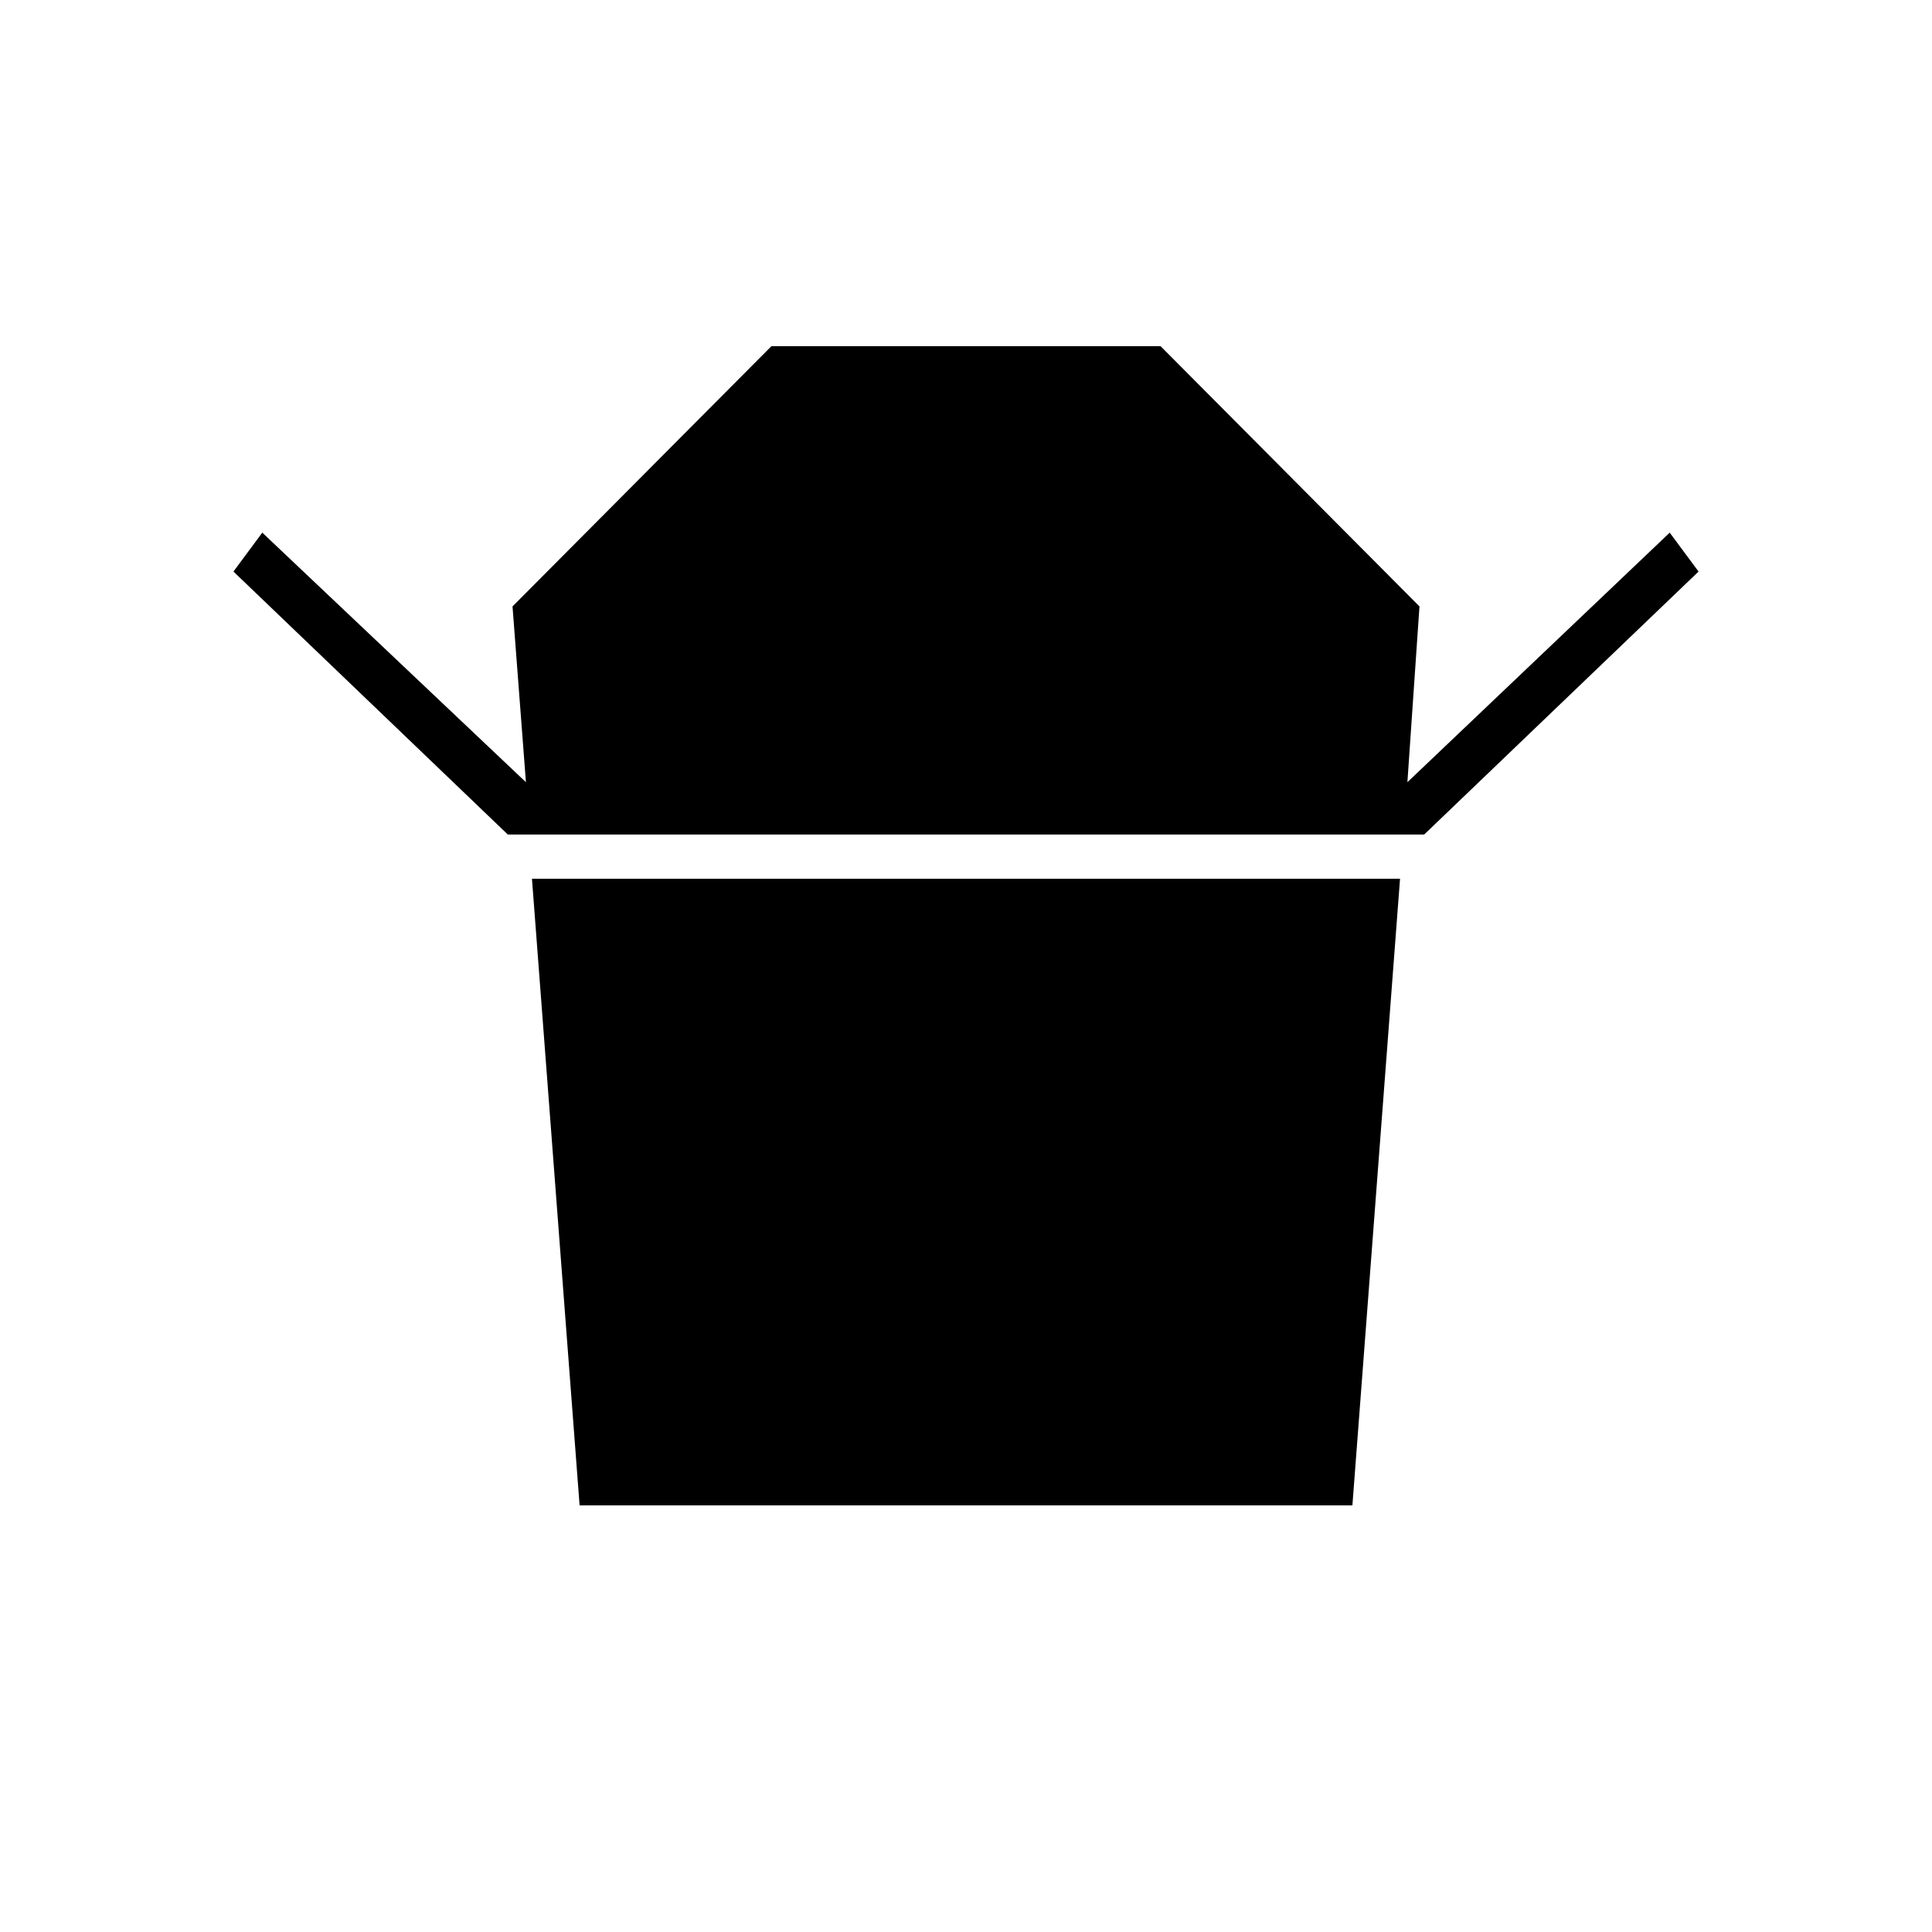 <svg xmlns="http://www.w3.org/2000/svg" height="40" viewBox="0 -960 960 960" width="40"><path d="M252.33-545.33 116-676l14.33-19.33 131 124-6.66-87.34L383.33-788h193.34l128.66 129.33-6 87.34 130.34-124L844-676 707.67-545.33H252.33ZM288-212l-23.67-311.33h431.34L672-212H288Z"/></svg>
